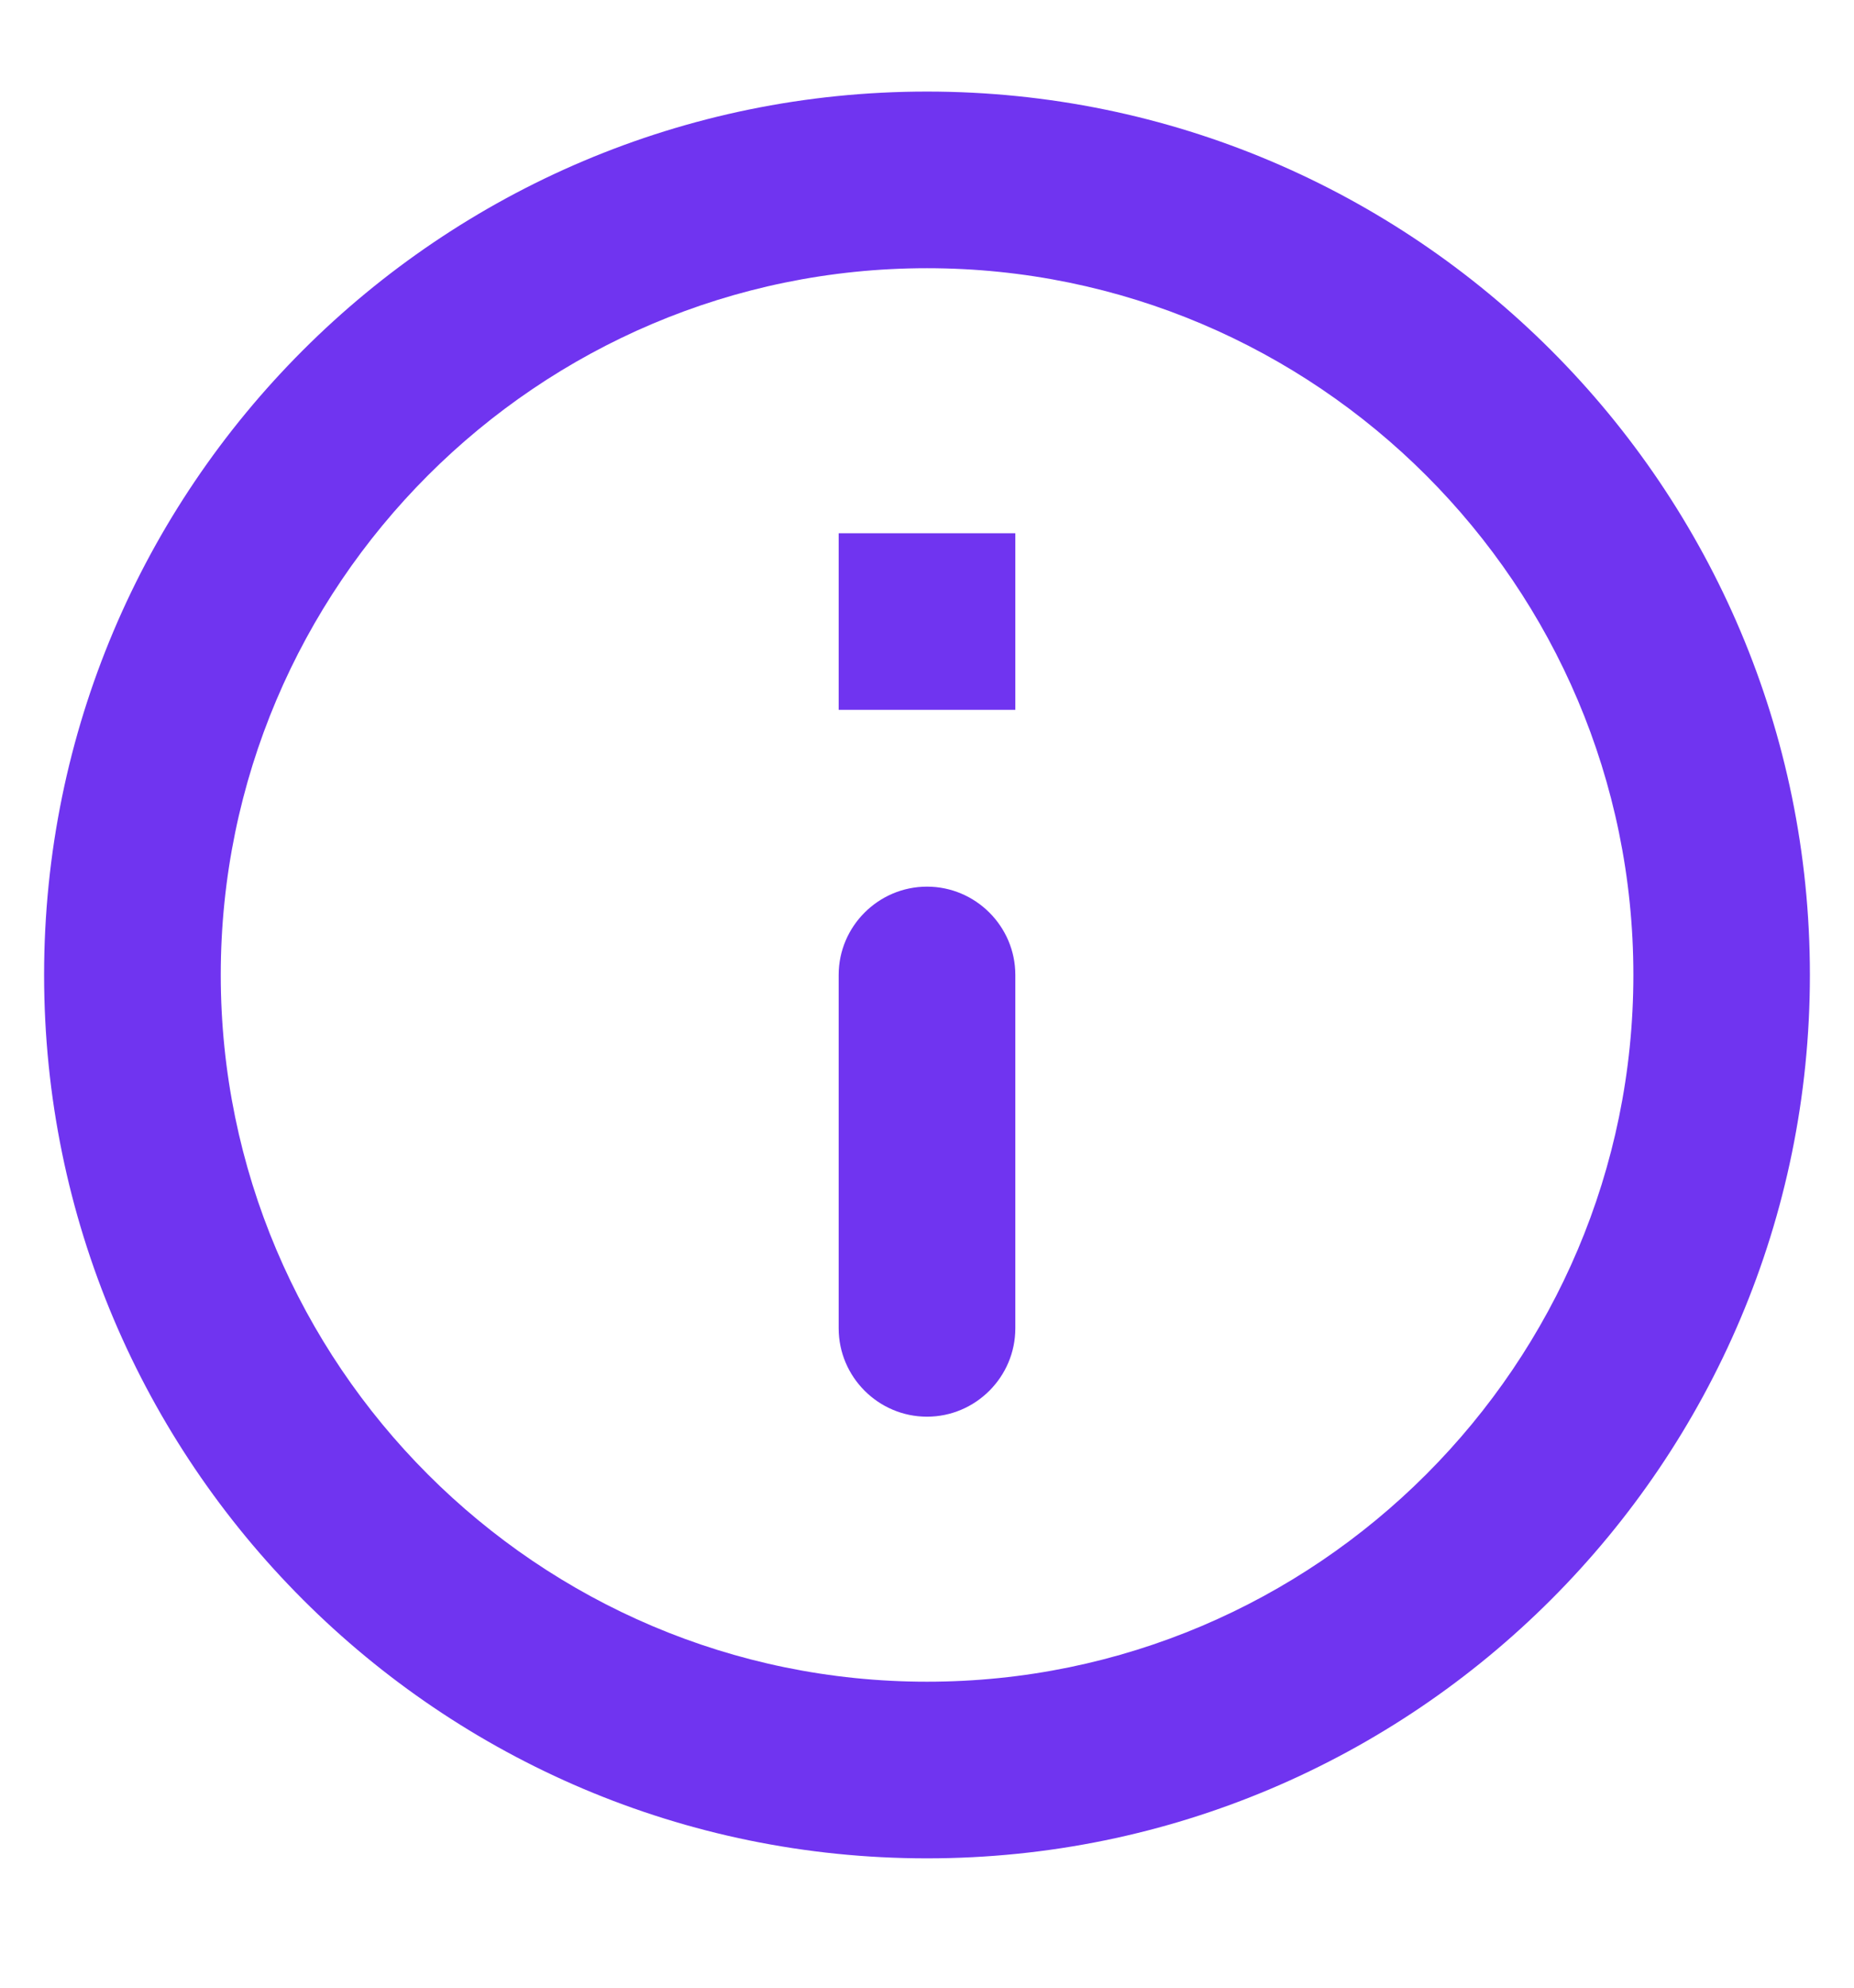 <svg width="14" height="15" viewBox="0 0 14 15" fill="none" xmlns="http://www.w3.org/2000/svg">
<path fill-rule="evenodd" clip-rule="evenodd" d="M6.333 4.024H7.667V5.357H6.333V4.024ZM7 10.691C7.367 10.691 7.667 10.391 7.667 10.024V7.357C7.667 6.991 7.367 6.691 7 6.691C6.633 6.691 6.333 6.991 6.333 7.357V10.024C6.333 10.391 6.633 10.691 7 10.691ZM7 0.691C3.32 0.691 0.333 3.677 0.333 7.357C0.333 11.037 3.32 14.024 7 14.024C10.68 14.024 13.667 11.037 13.667 7.357C13.667 3.677 10.68 0.691 7 0.691ZM7 12.691C4.06 12.691 1.667 10.297 1.667 7.357C1.667 4.417 4.06 2.024 7 2.024C9.94 2.024 12.334 4.417 12.334 7.357C12.334 10.297 9.94 12.691 7 12.691Z" fill="#7034F0"/>
</svg>

